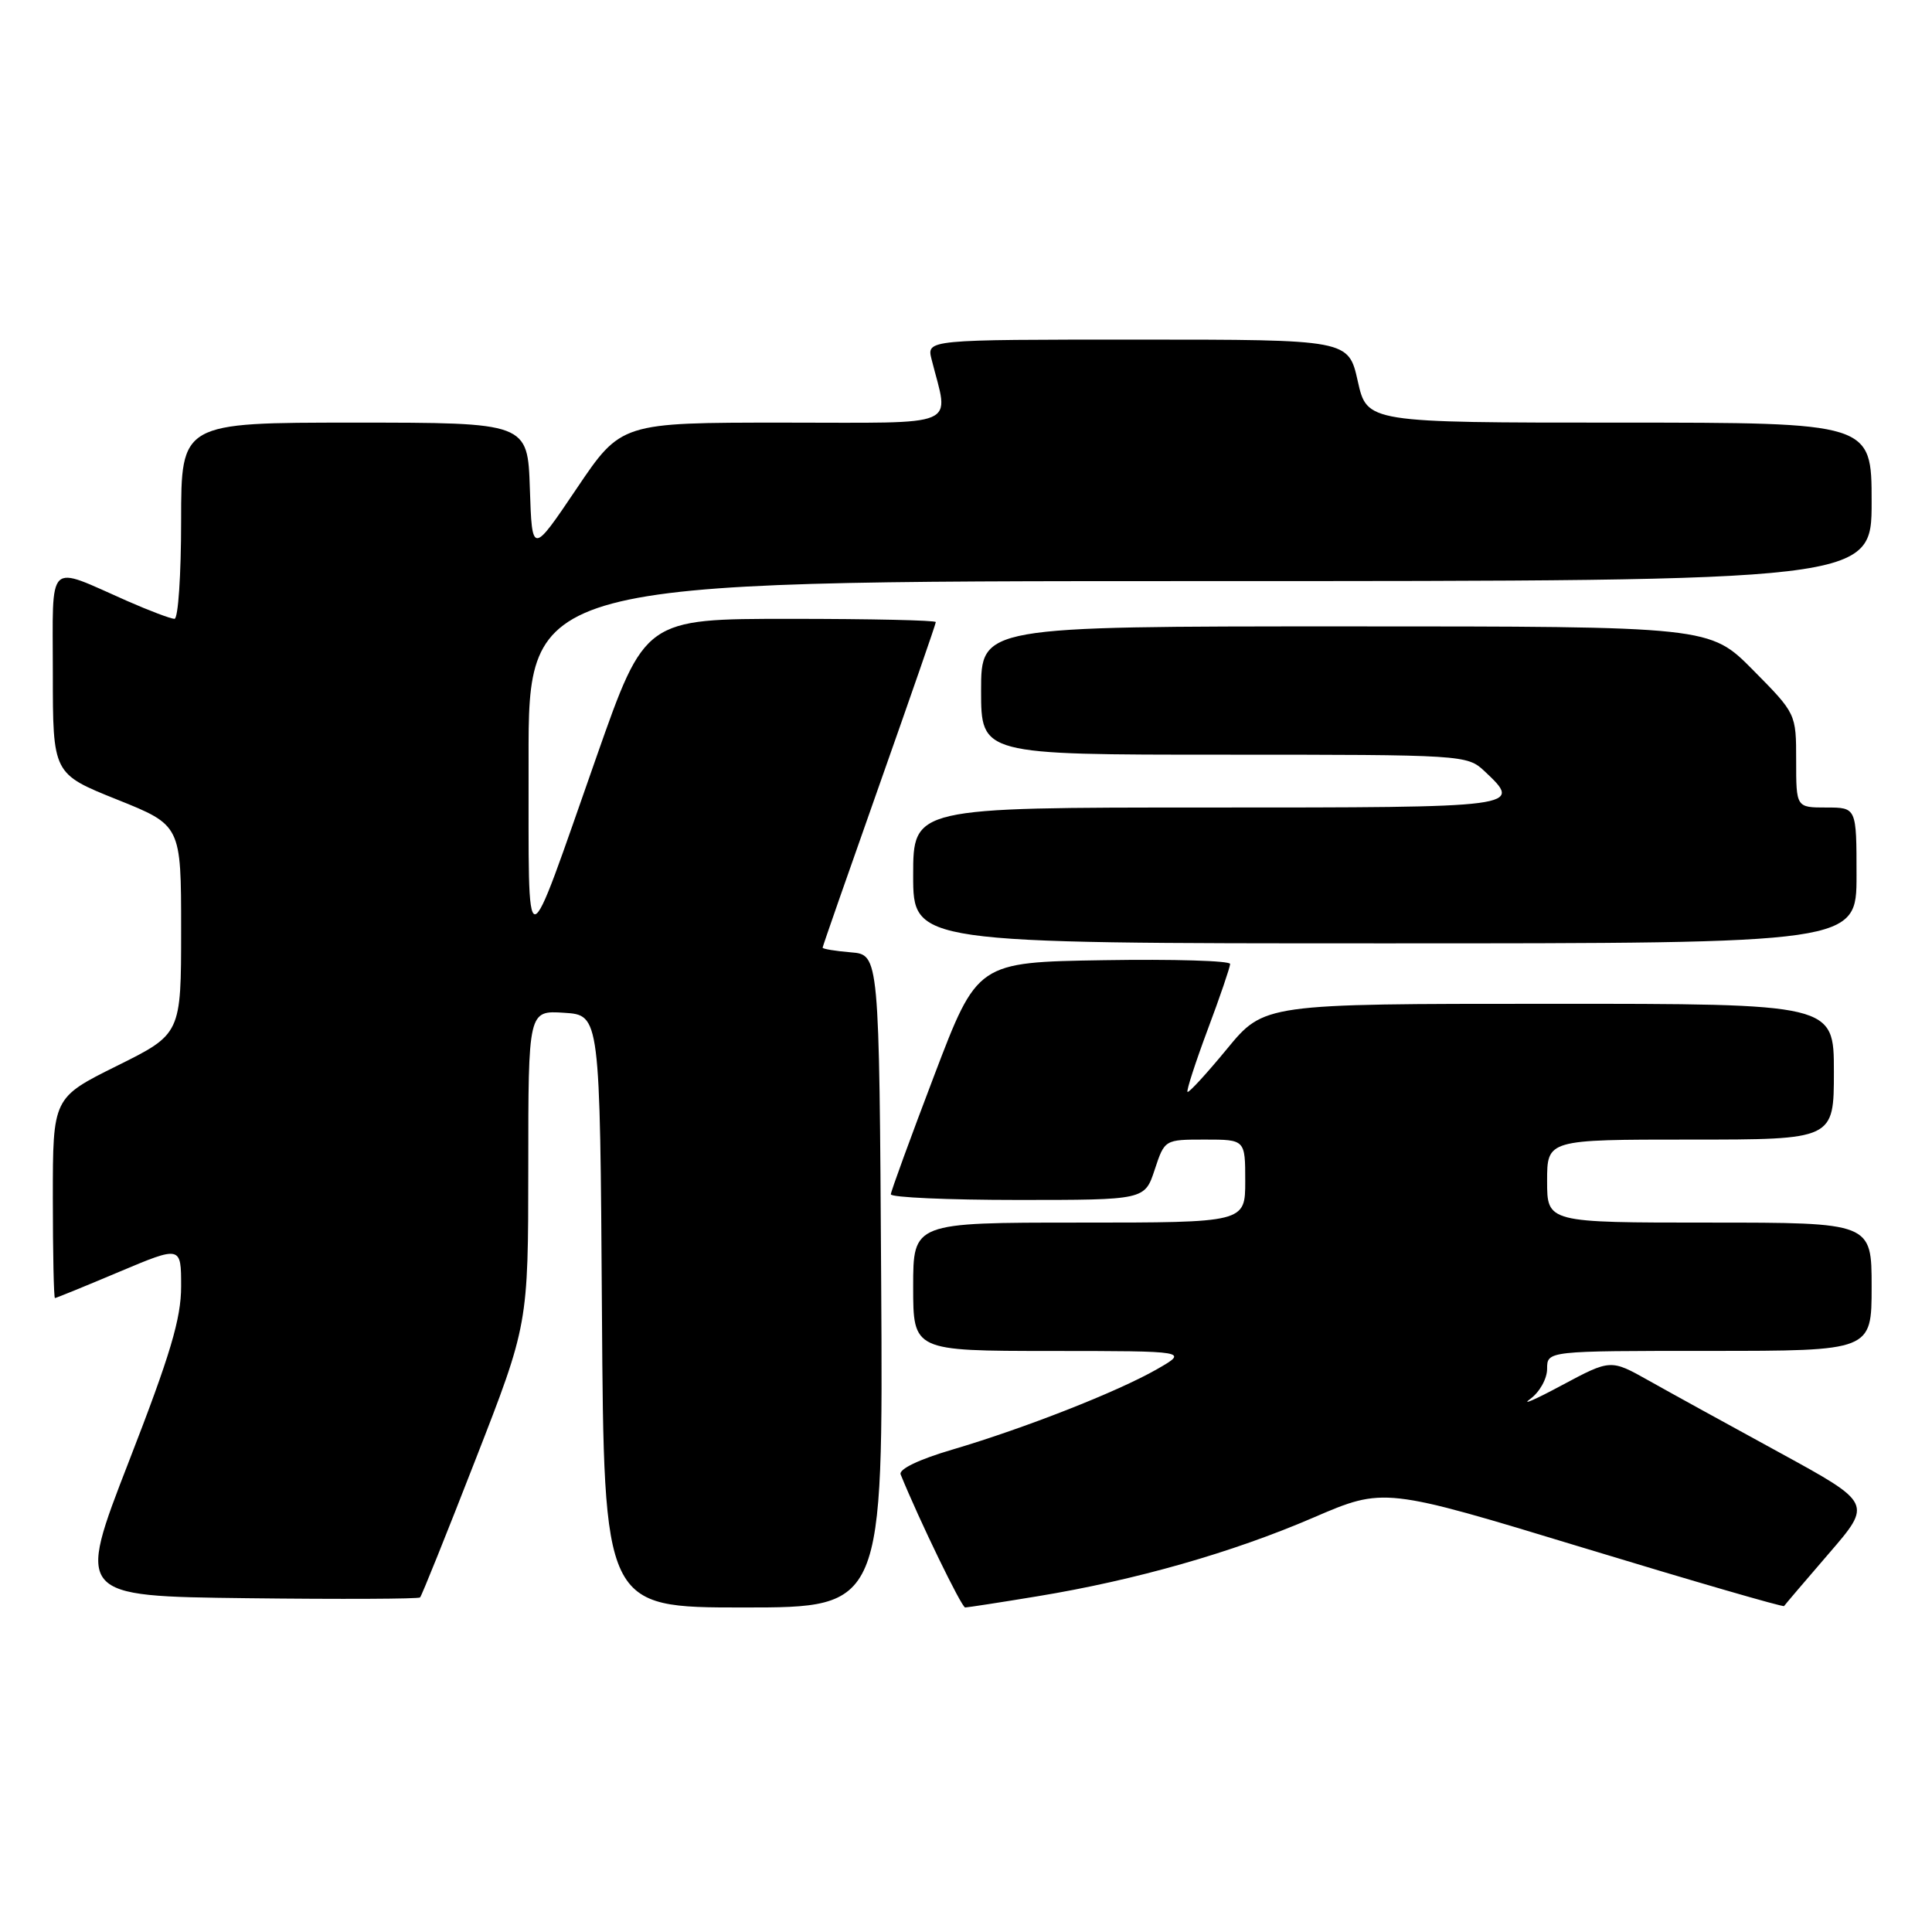 <?xml version="1.0" encoding="UTF-8" standalone="no"?>
<!DOCTYPE svg PUBLIC "-//W3C//DTD SVG 1.1//EN" "http://www.w3.org/Graphics/SVG/1.1/DTD/svg11.dtd" >
<svg xmlns="http://www.w3.org/2000/svg" xmlns:xlink="http://www.w3.org/1999/xlink" version="1.1" viewBox="0 0 256 256">
 <g >
 <path fill="currentColor"
d=" M 116.76 169.75 C 116.50 126.50 116.50 126.50 112.75 126.19 C 110.69 126.02 109.00 125.74 109.00 125.57 C 109.00 125.41 112.38 115.73 116.50 104.07 C 120.62 92.40 124.00 82.67 124.00 82.43 C 124.00 82.19 115.33 82.00 104.73 82.00 C 85.46 82.00 85.46 82.00 79.05 100.25 C 69.28 128.05 70.08 128.01 70.04 100.75 C 70.00 77.00 70.00 77.00 159.00 77.00 C 248.00 77.00 248.00 77.00 248.00 66.50 C 248.00 56.00 248.00 56.00 214.57 56.00 C 181.14 56.00 181.14 56.00 179.91 50.50 C 178.68 45.00 178.68 45.00 150.73 45.00 C 122.78 45.00 122.78 45.00 123.44 47.62 C 125.75 56.82 127.68 56.00 103.78 56.00 C 82.30 56.00 82.30 56.00 76.40 64.75 C 70.50 73.50 70.50 73.50 70.21 64.75 C 69.92 56.00 69.92 56.00 46.96 56.00 C 24.00 56.00 24.00 56.00 24.00 69.00 C 24.00 76.15 23.61 82.00 23.12 82.00 C 22.64 82.00 19.83 80.94 16.87 79.64 C 6.06 74.88 7.00 73.96 7.00 89.20 C 7.00 102.53 7.00 102.53 15.50 105.94 C 24.00 109.35 24.00 109.35 24.00 123.18 C 24.00 137.01 24.00 137.01 15.50 141.23 C 7.00 145.45 7.00 145.45 7.00 158.72 C 7.00 166.03 7.13 172.00 7.28 172.00 C 7.43 172.00 11.26 170.44 15.78 168.53 C 24.00 165.07 24.00 165.07 24.00 170.45 C 24.00 174.72 22.58 179.50 17.07 193.67 C 10.15 211.50 10.15 211.50 32.72 211.77 C 45.14 211.92 55.46 211.87 55.66 211.67 C 55.87 211.47 59.18 203.24 63.01 193.40 C 69.99 175.50 69.99 175.50 70.00 154.70 C 70.00 133.89 70.00 133.89 74.75 134.20 C 79.50 134.50 79.50 134.50 79.76 173.75 C 80.02 213.00 80.02 213.00 98.52 213.00 C 117.02 213.00 117.02 213.00 116.76 169.75 Z  M 137.50 211.51 C 150.46 209.38 163.30 205.72 174.03 201.09 C 183.39 197.06 183.39 197.06 209.80 205.09 C 224.33 209.51 236.30 212.98 236.40 212.81 C 236.51 212.64 239.18 209.50 242.34 205.84 C 248.08 199.19 248.08 199.19 235.79 192.47 C 229.03 188.78 221.23 184.49 218.46 182.93 C 213.42 180.10 213.42 180.10 206.96 183.55 C 203.41 185.46 201.51 186.28 202.75 185.38 C 204.00 184.48 205.00 182.69 205.00 181.38 C 205.00 179.00 205.00 179.00 226.50 179.00 C 248.00 179.00 248.00 179.00 248.00 170.50 C 248.00 162.00 248.00 162.00 226.50 162.00 C 205.00 162.00 205.00 162.00 205.00 156.50 C 205.00 151.00 205.00 151.00 224.00 151.00 C 243.00 151.00 243.00 151.00 243.00 142.00 C 243.00 133.00 243.00 133.00 205.25 133.01 C 167.50 133.01 167.50 133.01 162.57 139.00 C 159.86 142.29 157.51 144.85 157.35 144.68 C 157.19 144.52 158.39 140.81 160.02 136.44 C 161.66 132.08 162.99 128.15 163.00 127.73 C 163.00 127.30 155.46 127.08 146.25 127.23 C 129.50 127.50 129.50 127.50 123.79 142.50 C 120.65 150.75 118.06 157.84 118.04 158.25 C 118.02 158.66 125.58 159.00 134.84 159.00 C 151.68 159.00 151.68 159.00 153.00 155.00 C 154.32 151.00 154.32 151.00 159.66 151.00 C 165.00 151.00 165.00 151.00 165.00 156.50 C 165.00 162.00 165.00 162.00 143.00 162.00 C 121.00 162.00 121.00 162.00 121.00 170.50 C 121.00 179.00 121.00 179.00 139.25 179.01 C 157.50 179.02 157.50 179.02 153.30 181.43 C 148.05 184.43 135.80 189.24 126.19 192.08 C 121.76 193.38 119.06 194.68 119.34 195.37 C 121.80 201.43 127.42 213.00 127.89 213.00 C 128.23 212.99 132.55 212.33 137.50 211.51 Z  M 246.00 116.00 C 246.00 107.00 246.00 107.00 242.00 107.00 C 238.00 107.00 238.00 107.00 238.00 100.78 C 238.00 94.56 238.00 94.56 232.28 88.78 C 226.56 83.00 226.56 83.00 178.28 83.00 C 130.00 83.00 130.00 83.00 130.00 91.50 C 130.00 100.00 130.00 100.00 162.19 100.00 C 193.85 100.00 194.41 100.03 196.69 102.17 C 201.82 107.00 201.78 107.00 160.00 107.00 C 121.00 107.00 121.00 107.00 121.00 116.00 C 121.00 125.00 121.00 125.00 183.50 125.00 C 246.00 125.00 246.00 125.00 246.00 116.00 Z "/>
</g>
</svg>